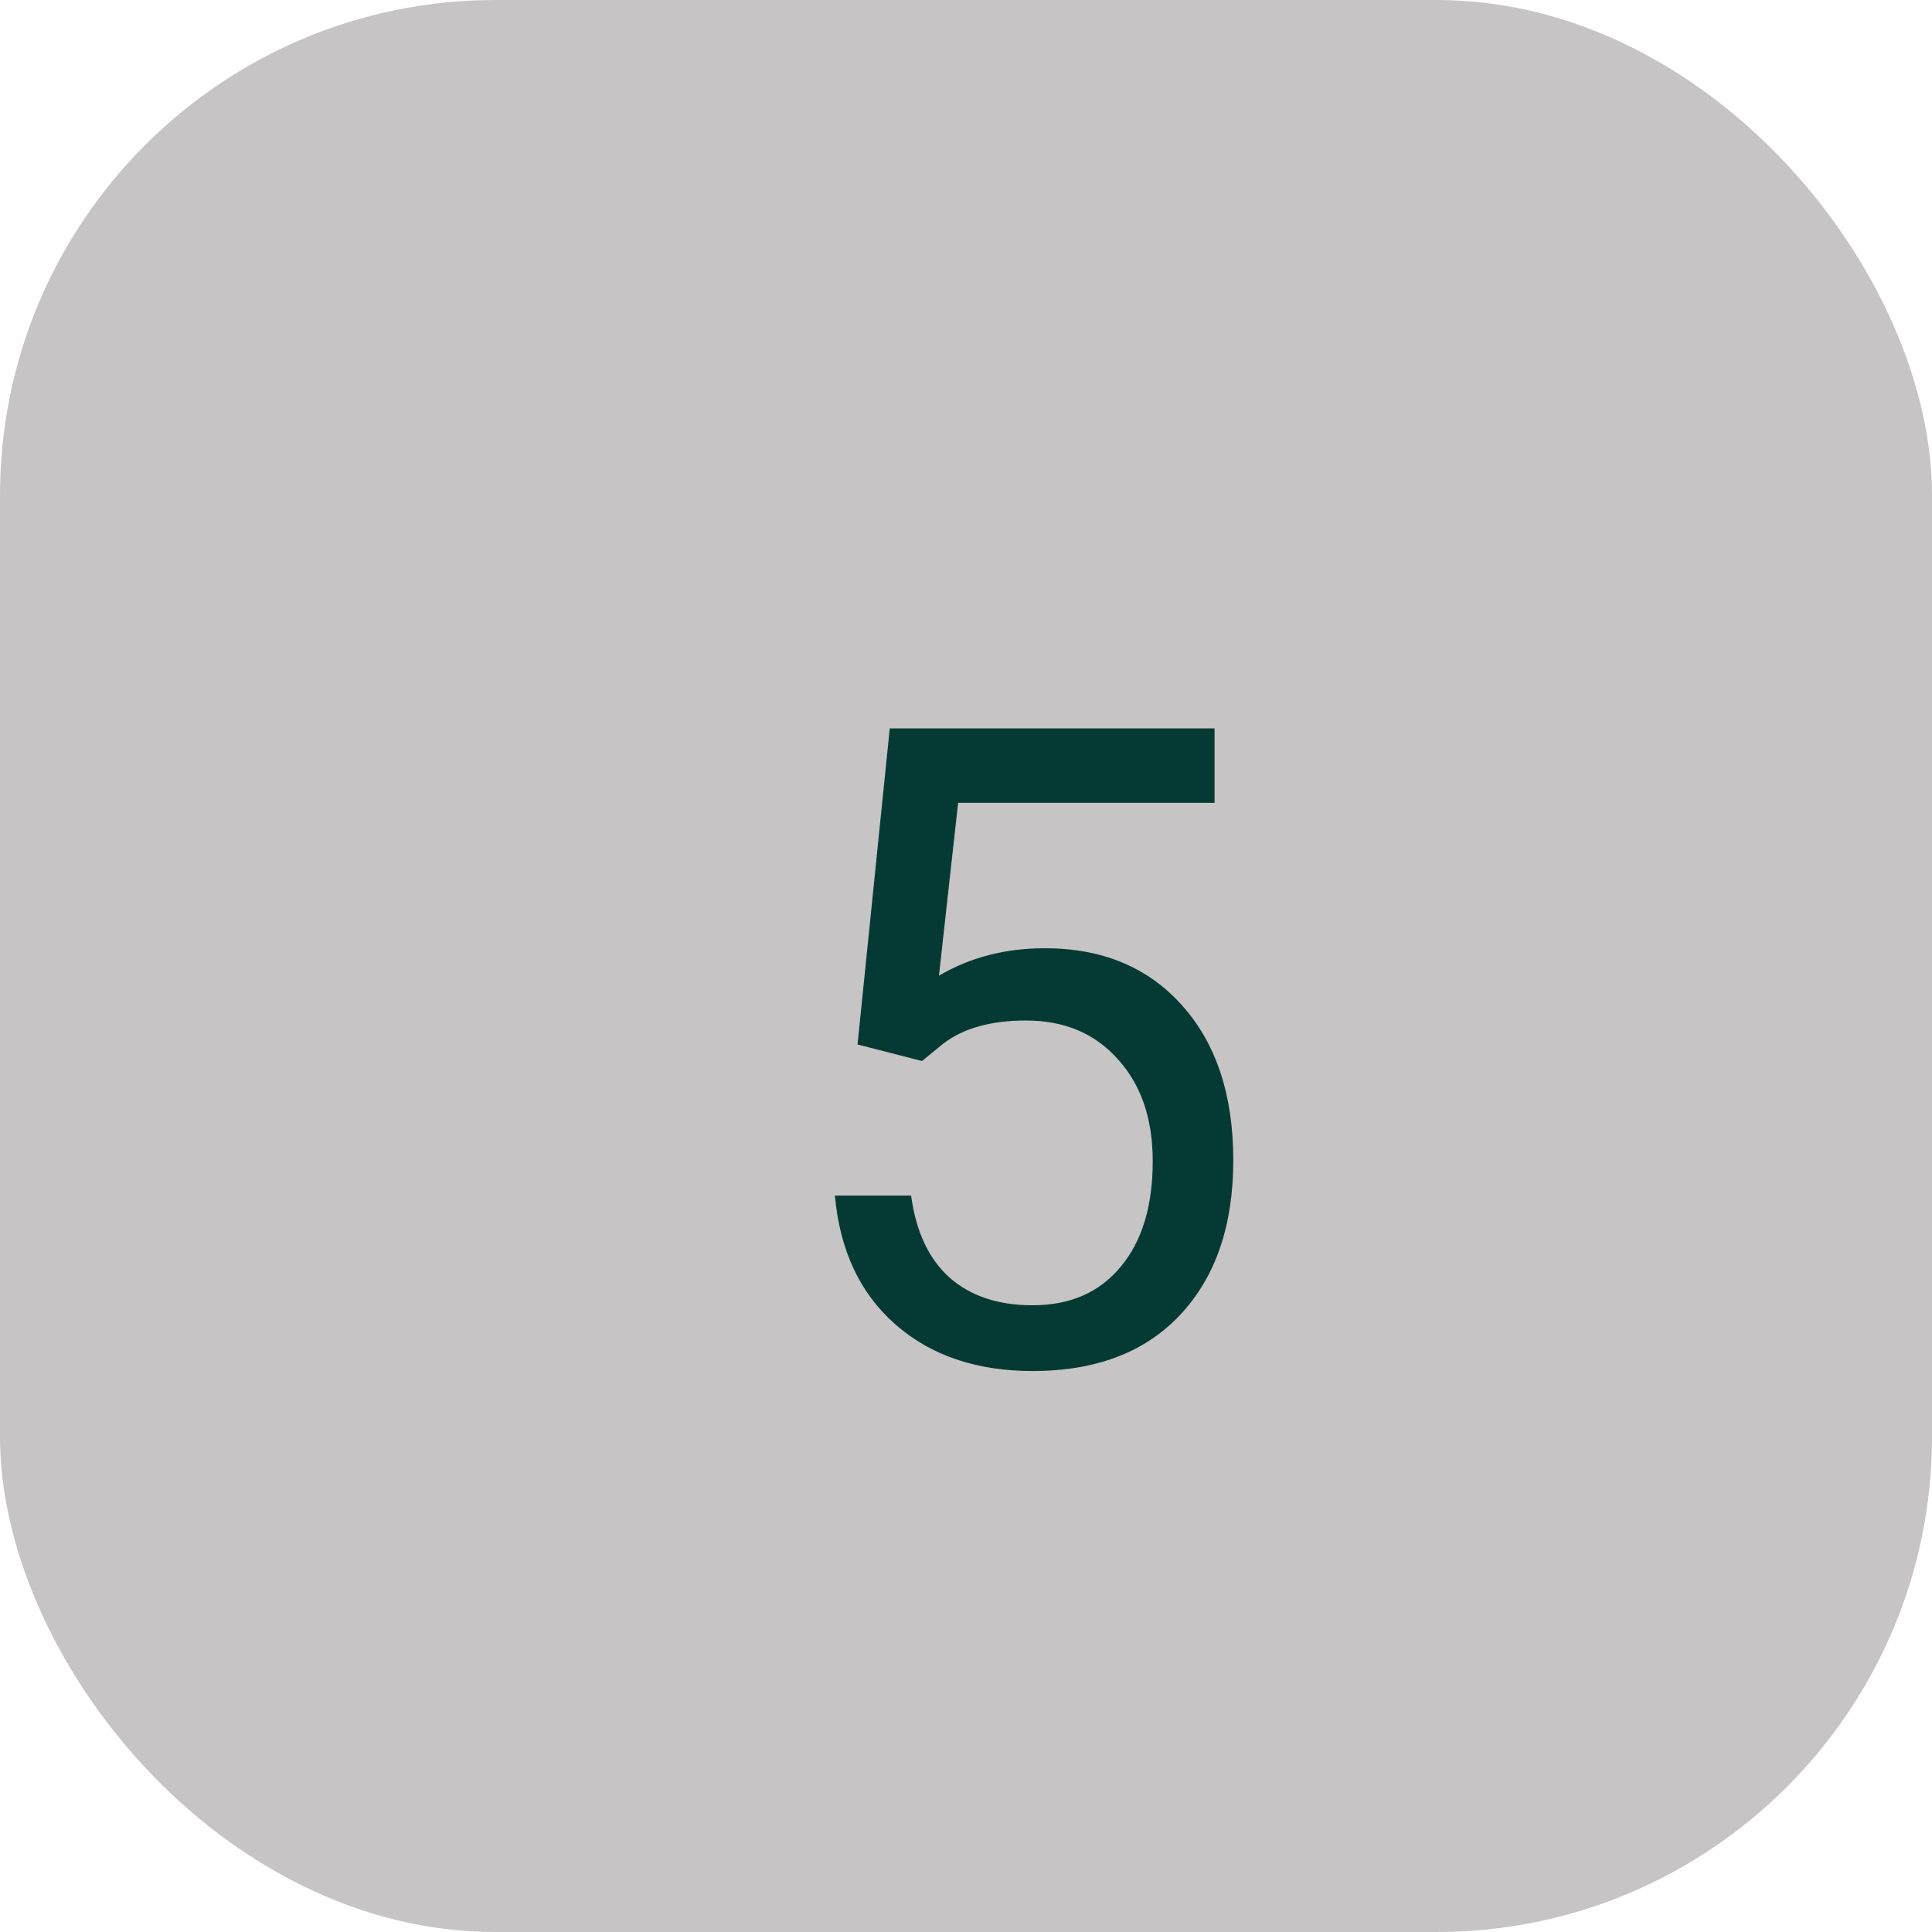 <svg width="78" height="78" viewBox="0 0 78 78" fill="none" xmlns="http://www.w3.org/2000/svg">
<rect opacity="0.5" width="78" height="78" rx="20" fill="#8F8A8A"/>
<path d="M34.621 42.168L35.922 29.406H49.035V32.412H38.682L37.908 39.391C39.162 38.652 40.586 38.283 42.18 38.283C44.512 38.283 46.363 39.057 47.734 40.603C49.105 42.139 49.791 44.219 49.791 46.844C49.791 49.48 49.076 51.56 47.647 53.084C46.228 54.596 44.242 55.352 41.688 55.352C39.426 55.352 37.58 54.725 36.15 53.471C34.721 52.217 33.906 50.482 33.707 48.268H36.783C36.982 49.732 37.504 50.84 38.348 51.59C39.191 52.328 40.305 52.697 41.688 52.697C43.199 52.697 44.383 52.182 45.238 51.15C46.105 50.119 46.539 48.695 46.539 46.879C46.539 45.168 46.07 43.797 45.133 42.766C44.207 41.723 42.971 41.201 41.424 41.201C40.006 41.201 38.893 41.512 38.084 42.133L37.223 42.836L34.621 42.168Z" fill="#053A34"/>
</svg>
